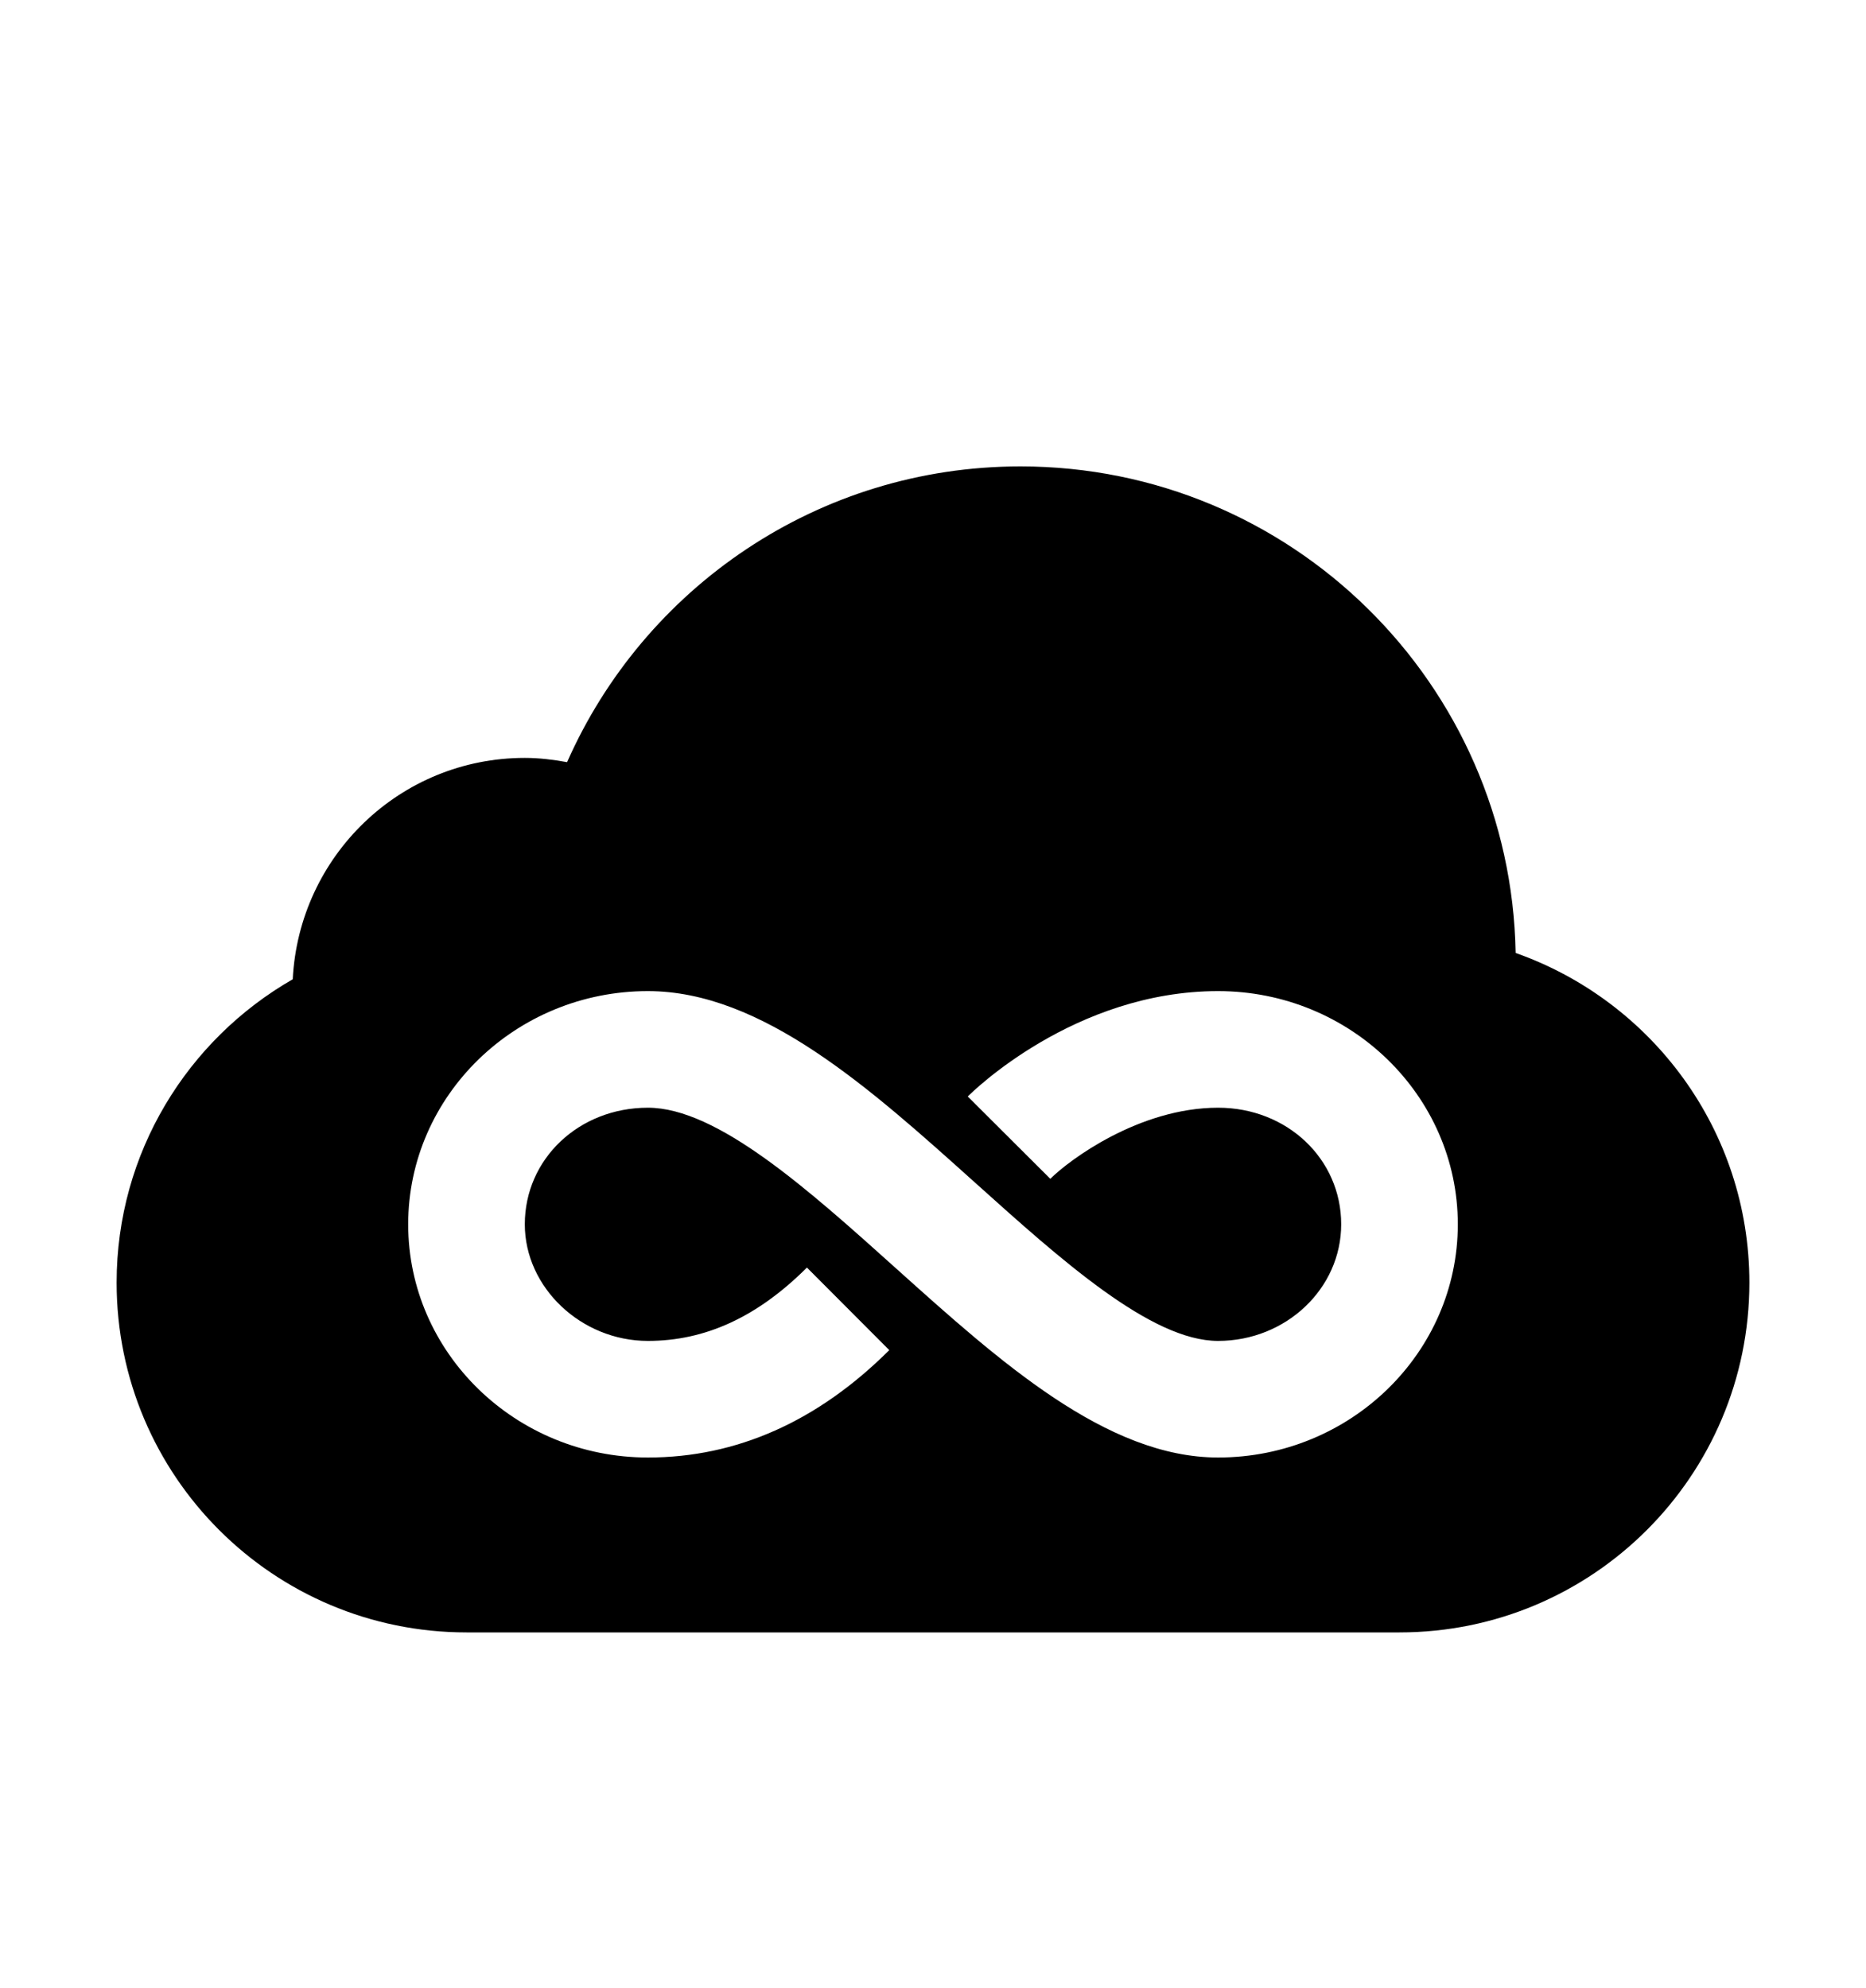 <svg version="1.1" xmlns="http://www.w3.org/2000/svg" xmlns:xlink="http://www.w3.org/1999/xlink" id="jsfiddle" viewBox="0 0 512 545.5"><path d="M415.872 261.536C453.2 274.688 480 310.176 480 352c0 53.024-42.976 96-96 96H128c-53.024 0-96-42.976-96-96 0-35.648 19.472-66.69 48.32-83.248C82.048 234.944 109.76 208 144 208c3.968 0 7.824.48 11.6 1.168C176.688 161.392 224.416 128 280 128c74.272 0 134.544 59.568 135.872 133.536zM334.224 400C370.497 400 400 371.296 400 336s-29.503-64-65.776-64c-39.392 0-67.52 27.727-68.687 28.928l22.656 22.592c5.04-5.072 24.35-19.52 46.03-19.52C353.17 304 368 318.065 368 336c0 17.648-15.152 32-33.792 32-18.35 0-42.992-22.16-66.832-43.584-28.656-25.76-58.303-52.416-89.6-52.416C141.505 272 112 300.704 112 336s29.504 64 65.777 64c24.336 0 46.607-9.904 66.223-29.472l-22.59-22.656C207.824 361.424 193.55 368 177.776 368 159.472 368 144 353.344 144 336c0-17.936 14.832-32 33.777-32 19.023 0 44.03 22.48 68.223 44.224C274.32 373.664 303.6 400 334.224 400z"/></svg>